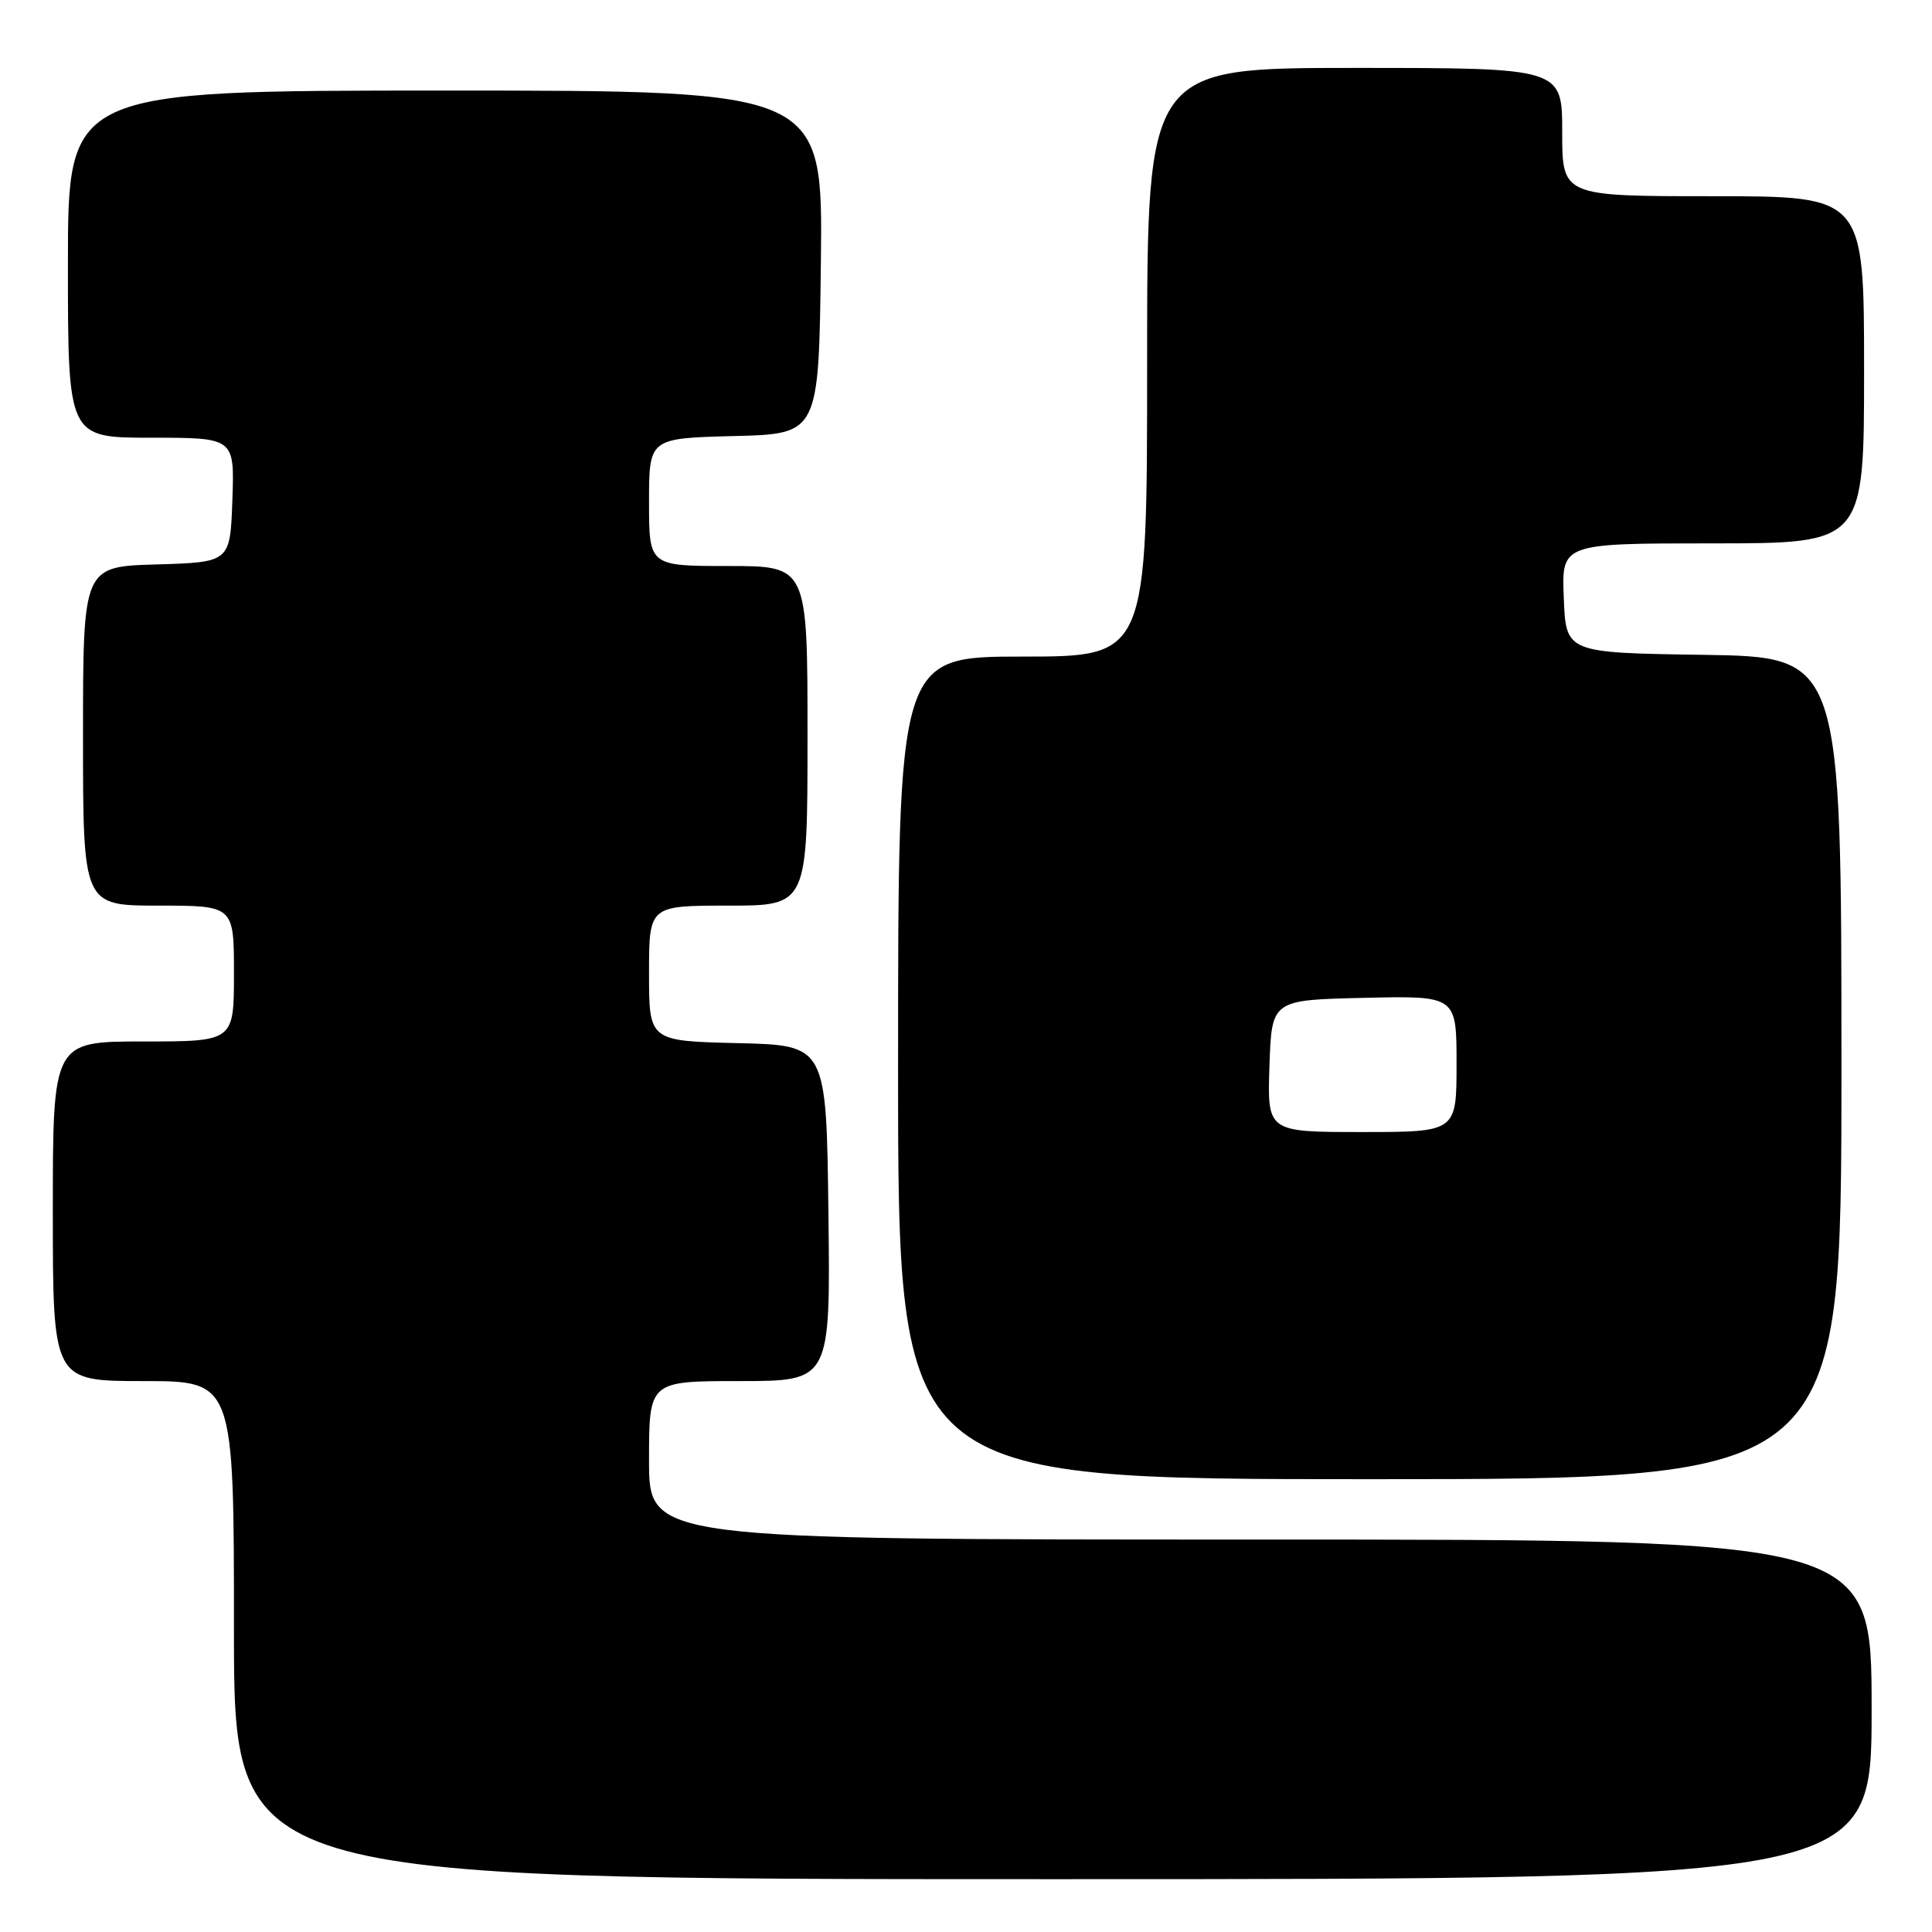 <?xml version="1.0" encoding="UTF-8" standalone="no"?>
<!DOCTYPE svg PUBLIC "-//W3C//DTD SVG 1.1//EN" "http://www.w3.org/Graphics/SVG/1.1/DTD/svg11.dtd" >
<svg xmlns="http://www.w3.org/2000/svg" xmlns:xlink="http://www.w3.org/1999/xlink" version="1.1" viewBox="0 0 256 256">
 <g >
 <path fill="currentColor"
d=" M 248.00 226.50 C 248.00 204.00 248.00 204.00 167.00 204.00 C 86.00 204.00 86.00 204.00 86.00 193.50 C 86.00 183.00 86.00 183.00 98.02 183.00 C 110.04 183.00 110.04 183.00 109.77 160.75 C 109.50 138.50 109.50 138.50 97.75 138.22 C 86.00 137.94 86.00 137.94 86.00 128.97 C 86.00 120.00 86.00 120.00 96.50 120.00 C 107.00 120.00 107.00 120.00 107.00 97.50 C 107.00 75.00 107.00 75.00 96.50 75.00 C 86.00 75.00 86.00 75.00 86.00 66.53 C 86.00 58.07 86.00 58.07 97.25 57.78 C 108.50 57.50 108.50 57.50 108.77 34.75 C 109.04 12.00 109.04 12.00 59.02 12.00 C 9.00 12.00 9.00 12.00 9.00 35.00 C 9.00 58.00 9.00 58.00 20.04 58.00 C 31.08 58.00 31.08 58.00 30.79 66.25 C 30.50 74.50 30.50 74.50 20.75 74.79 C 11.00 75.07 11.00 75.07 11.00 97.54 C 11.00 120.00 11.00 120.00 21.00 120.00 C 31.00 120.00 31.00 120.00 31.00 129.00 C 31.00 138.00 31.00 138.00 19.00 138.00 C 7.00 138.00 7.00 138.00 7.00 160.50 C 7.00 183.00 7.00 183.00 19.00 183.00 C 31.00 183.00 31.00 183.00 31.00 216.00 C 31.00 249.00 31.00 249.00 139.50 249.00 C 248.00 249.00 248.00 249.00 248.00 226.50 Z  M 244.00 141.52 C 244.00 87.05 244.00 87.05 225.75 86.77 C 207.50 86.50 207.50 86.50 207.21 79.25 C 206.91 72.00 206.91 72.00 226.96 72.00 C 247.00 72.00 247.00 72.00 247.00 49.00 C 247.00 26.00 247.00 26.00 227.00 26.00 C 207.00 26.00 207.00 26.00 207.00 17.50 C 207.00 9.00 207.00 9.00 179.50 9.00 C 152.00 9.00 152.00 9.00 152.00 48.00 C 152.00 87.00 152.00 87.00 135.50 87.00 C 119.00 87.00 119.00 87.00 119.00 141.50 C 119.00 196.00 119.00 196.00 181.50 196.00 C 244.00 196.00 244.00 196.00 244.00 141.52 Z  M 168.21 141.25 C 168.50 132.50 168.50 132.50 180.75 132.22 C 193.00 131.94 193.00 131.94 193.00 140.97 C 193.00 150.00 193.00 150.00 180.46 150.00 C 167.92 150.00 167.92 150.00 168.21 141.25 Z "/>
</g>
</svg>